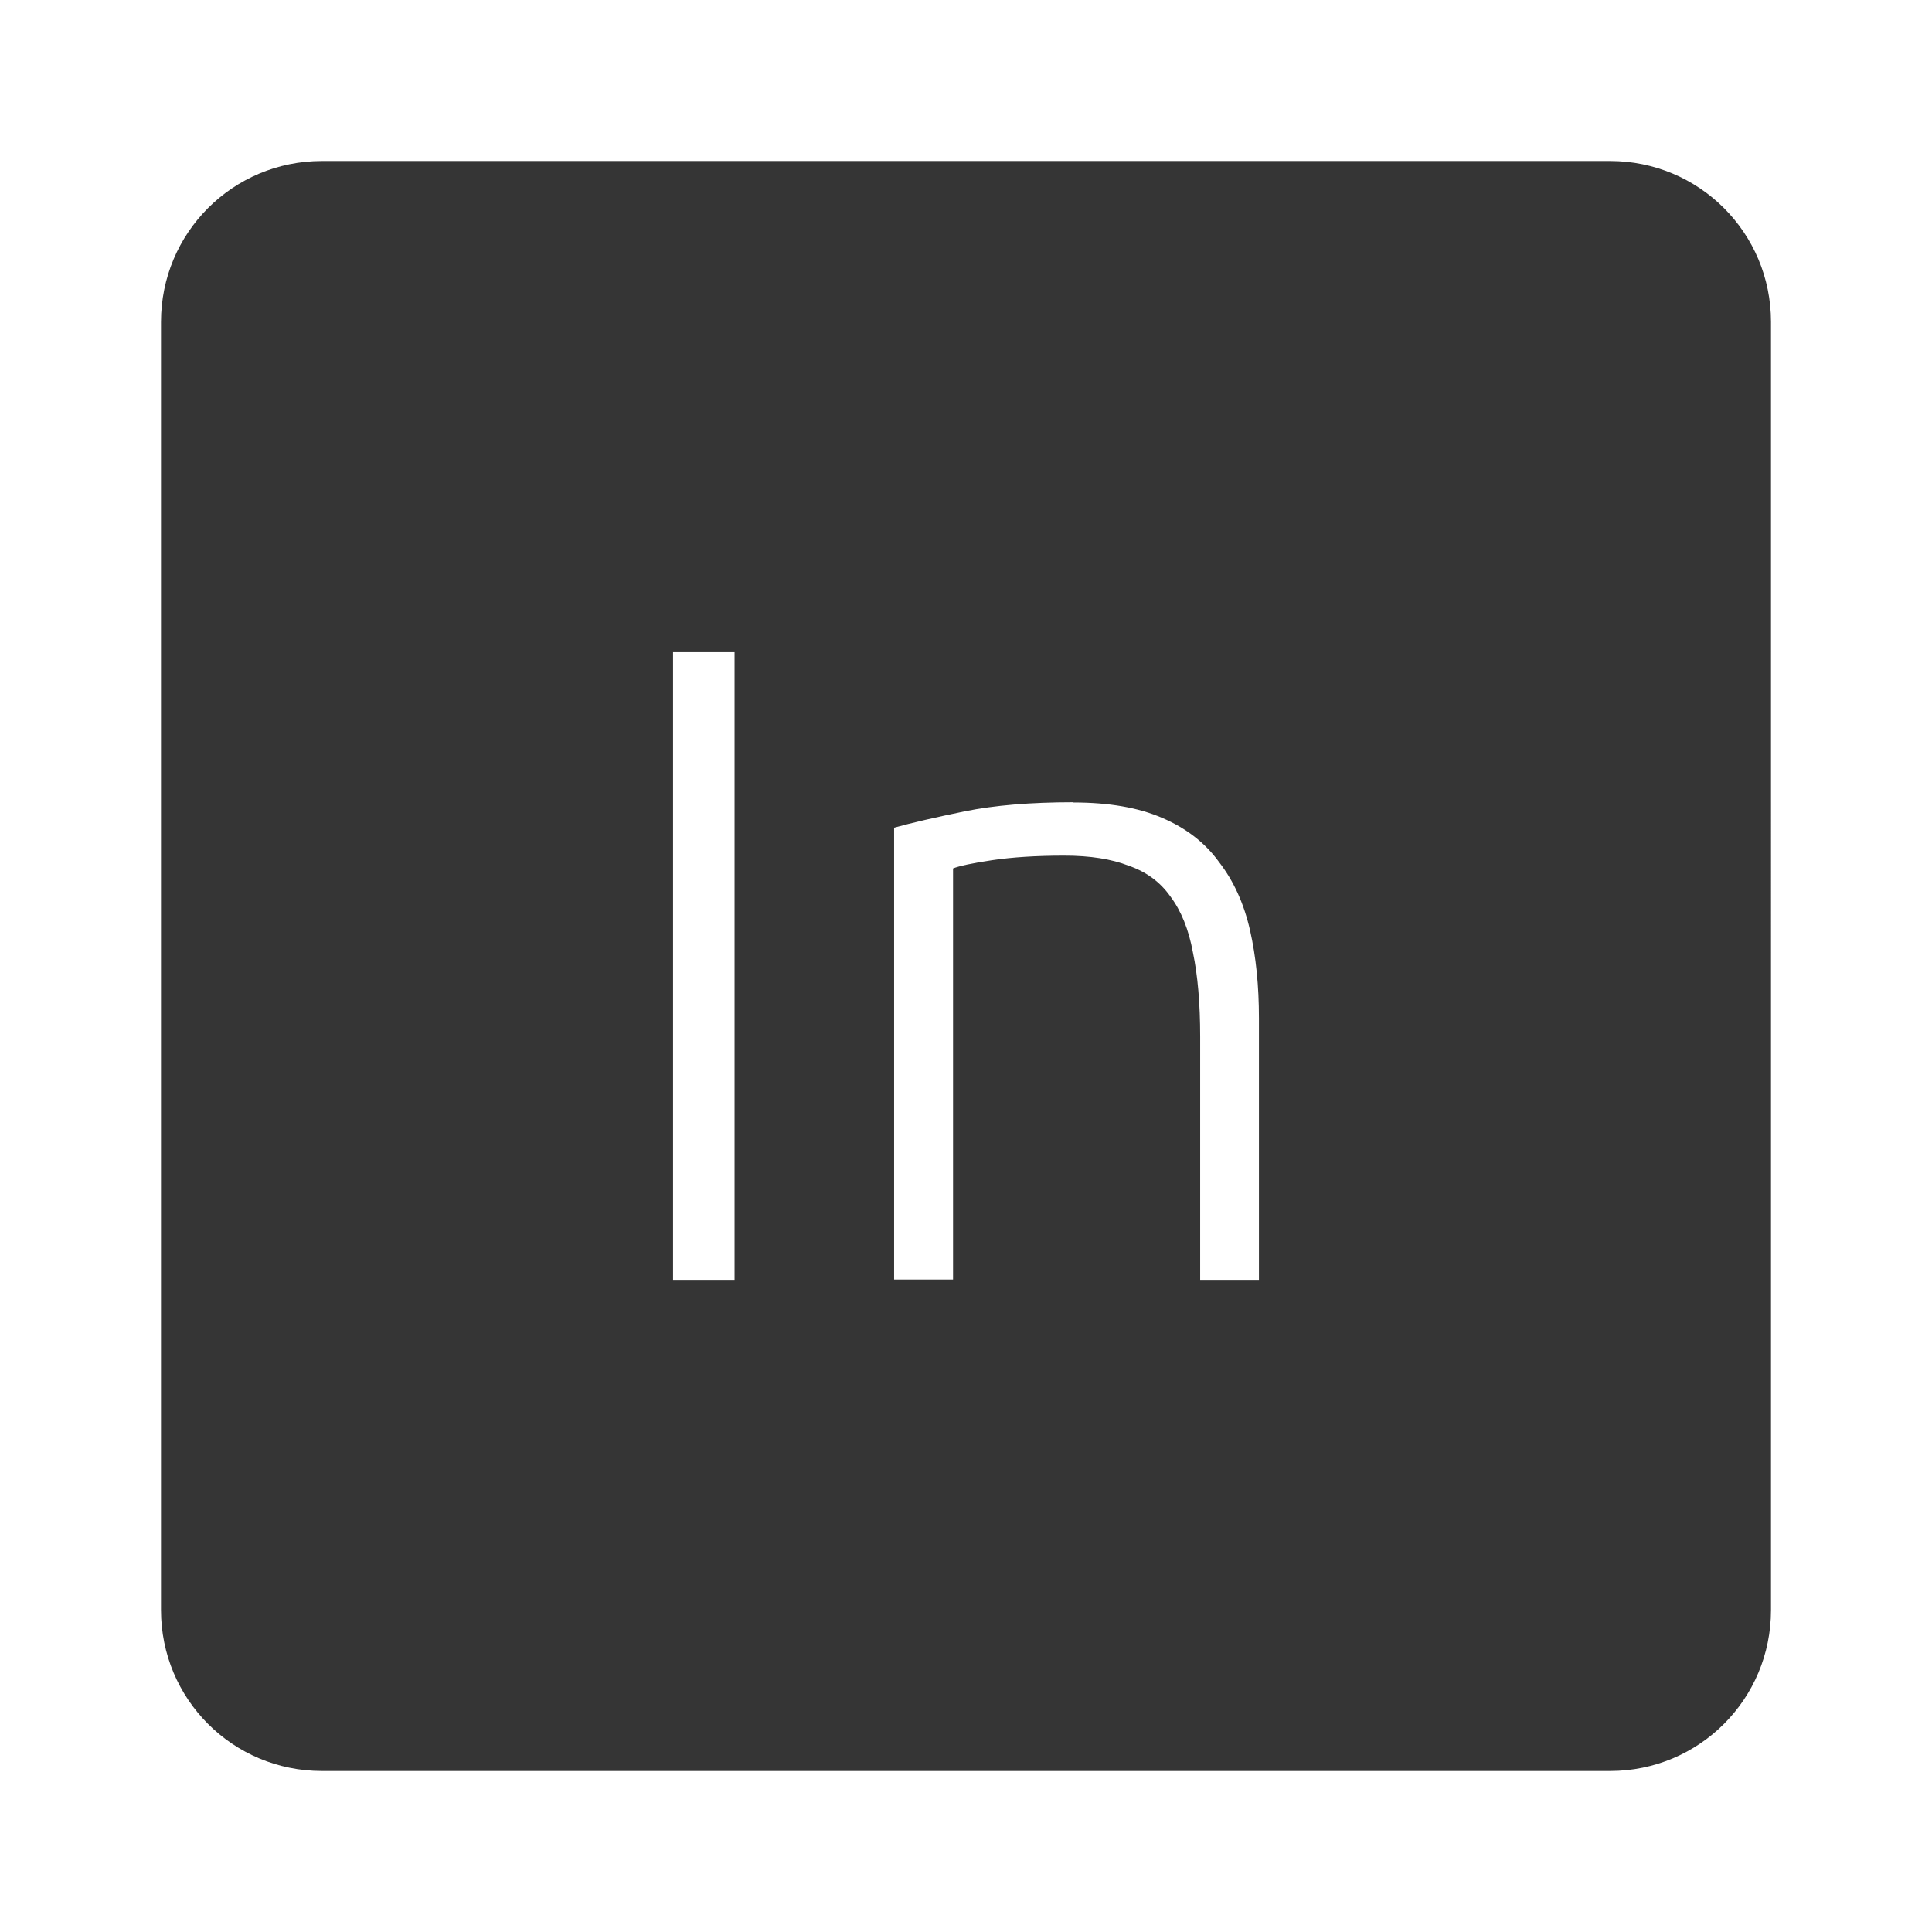<svg xmlns="http://www.w3.org/2000/svg" viewBox="0 0 24 24">
 <path d="M 4,2 C 2.892,2 2,2.892 2,4 l 0,16 c 0,1.108 0.892,2 2,2 l 16,0 c 1.108,0 2,-0.892 2,-2 L 22,4 C 22,2.892 21.108,2 20,2 L 4,2 Z m 4.361,6.102 0.764,0 0,7.797 -0.764,0 0,-7.797 z m 4.973,1.867 c 0.443,0 0.809,0.064 1.102,0.191 0.3,0.128 0.536,0.311 0.709,0.551 0.18,0.233 0.308,0.514 0.383,0.844 0.075,0.33 0.111,0.694 0.111,1.092 l 0,3.252 -0.73,0 0,-3.02 c 0,-0.412 -0.03,-0.762 -0.09,-1.047 -0.052,-0.285 -0.146,-0.517 -0.281,-0.697 -0.127,-0.18 -0.3,-0.306 -0.518,-0.381 -0.21,-0.082 -0.476,-0.125 -0.799,-0.125 -0.345,0 -0.645,0.019 -0.9,0.057 -0.247,0.037 -0.407,0.072 -0.482,0.102 l 0,5.107 -0.732,0 0,-5.613 c 0.218,-0.06 0.509,-0.128 0.877,-0.203 0.367,-0.075 0.819,-0.113 1.352,-0.113 z" style="fill:#353535;fill-opacity:1"/>
</svg>
